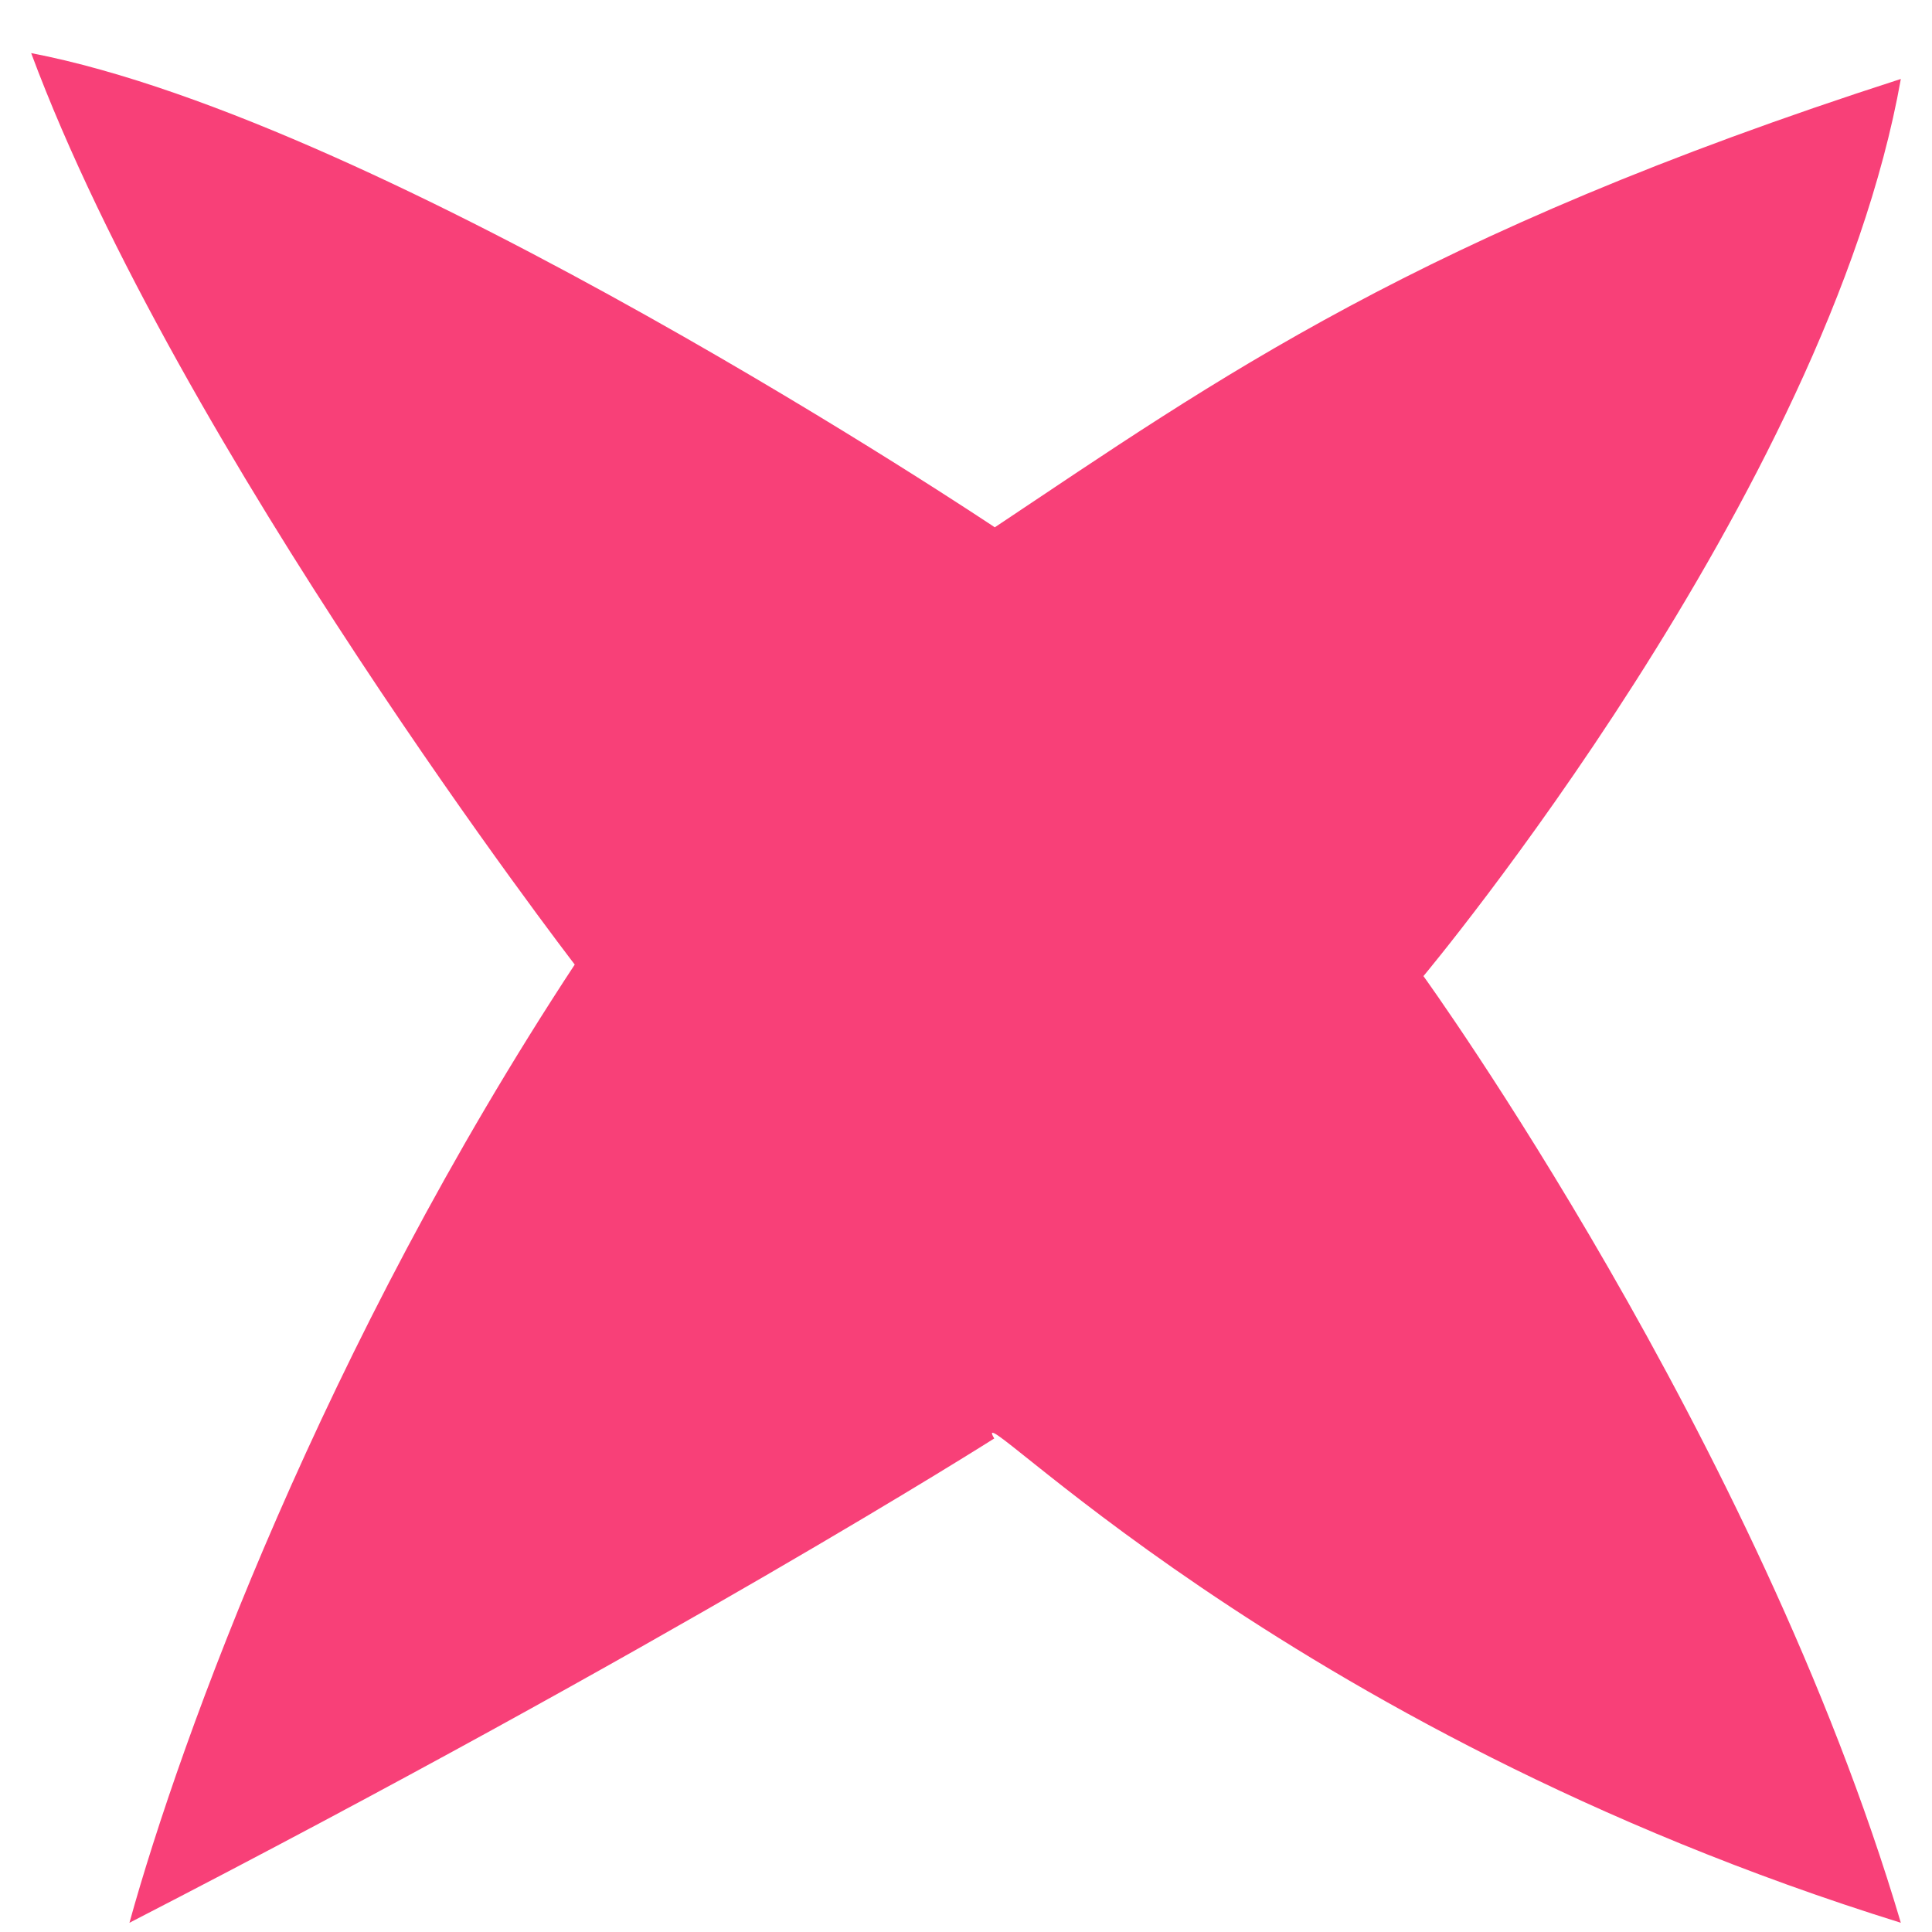 <svg width="31" height="31" viewBox="0 0 31 31" fill="none" xmlns="http://www.w3.org/2000/svg">
<path d="M0.5 0.852C2.87 7.226 9.222 15.477 9.222 15.477C5.199 21.592 2.904 27.863 2.077 30.852C10.757 26.381 15.953 23.081 15.953 23.081C15.435 22.212 20.479 27.733 30.5 30.852C28.2 23.081 22.84 15.662 22.84 15.662C22.84 15.662 29.318 7.919 30.5 1.267C22.739 3.768 19.509 6.098 15.962 8.461C15.962 8.461 6.246 1.958 0.5 0.852Z" fill="#F84078"/>
</svg>

